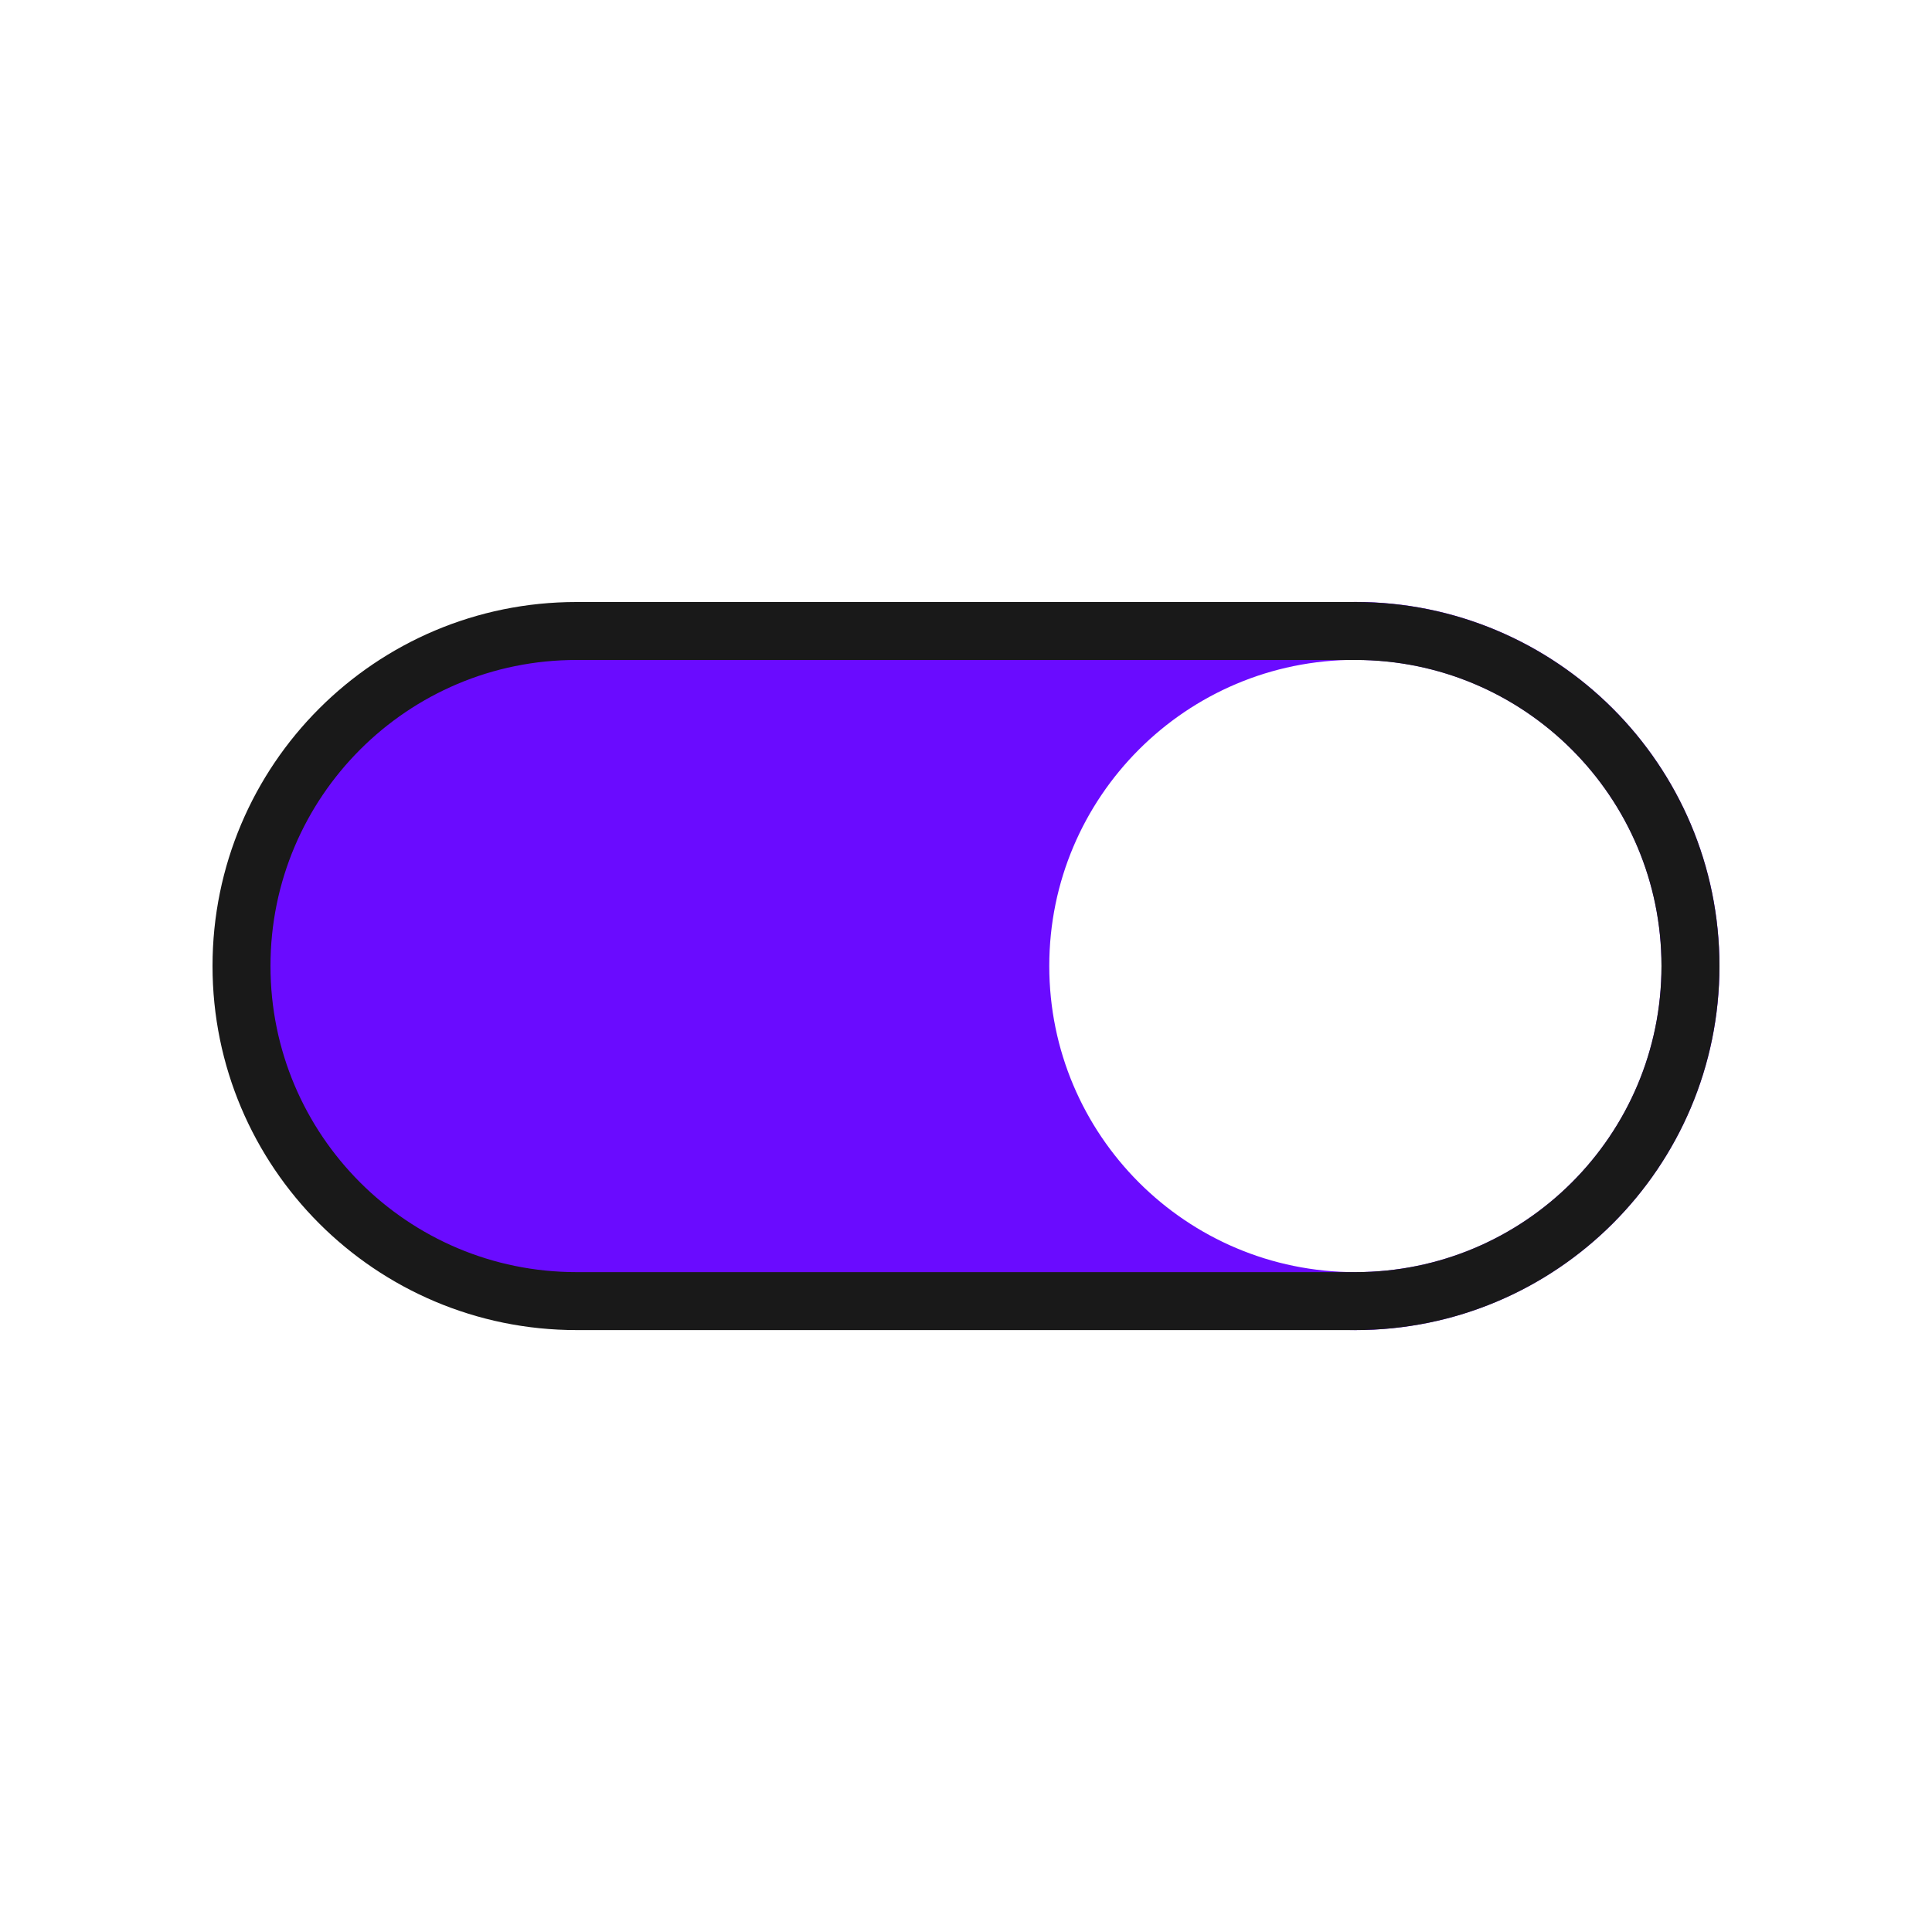 <svg width="400" height="400" viewBox="0 0 400 400" fill="none" xmlns="http://www.w3.org/2000/svg">
<path d="M50 200C50 219.16 57.76 236.5 70.32 249.06C82.87 261.61 100.22 269.38 119.37 269.38H280.62C242.31 269.38 211.25 238.31 211.25 200C211.25 161.69 242.31 130.62 280.62 130.62H119.37C81.06 130.62 50 161.69 50 200Z" fill="#6A0BFF"/>
<path d="M280.62 269.38C318.938 269.38 350 238.318 350 200C350 161.683 318.938 130.62 280.62 130.62C242.302 130.62 211.24 161.683 211.24 200C211.24 238.318 242.302 269.38 280.62 269.38Z" stroke="#6A0BFF" stroke-width="12" stroke-miterlimit="10" stroke-linecap="round" stroke-linejoin="round"/>
<path d="M119.37 269.38H280.62C318.93 269.38 349.99 238.32 349.99 200.01C349.99 161.7 318.93 130.64 280.62 130.64H119.37C81.06 130.62 50 161.69 50 200C50 238.31 81.06 269.38 119.37 269.38Z" stroke="#191919" stroke-width="12" stroke-miterlimit="10" stroke-linecap="round" stroke-linejoin="round"/>
</svg>
